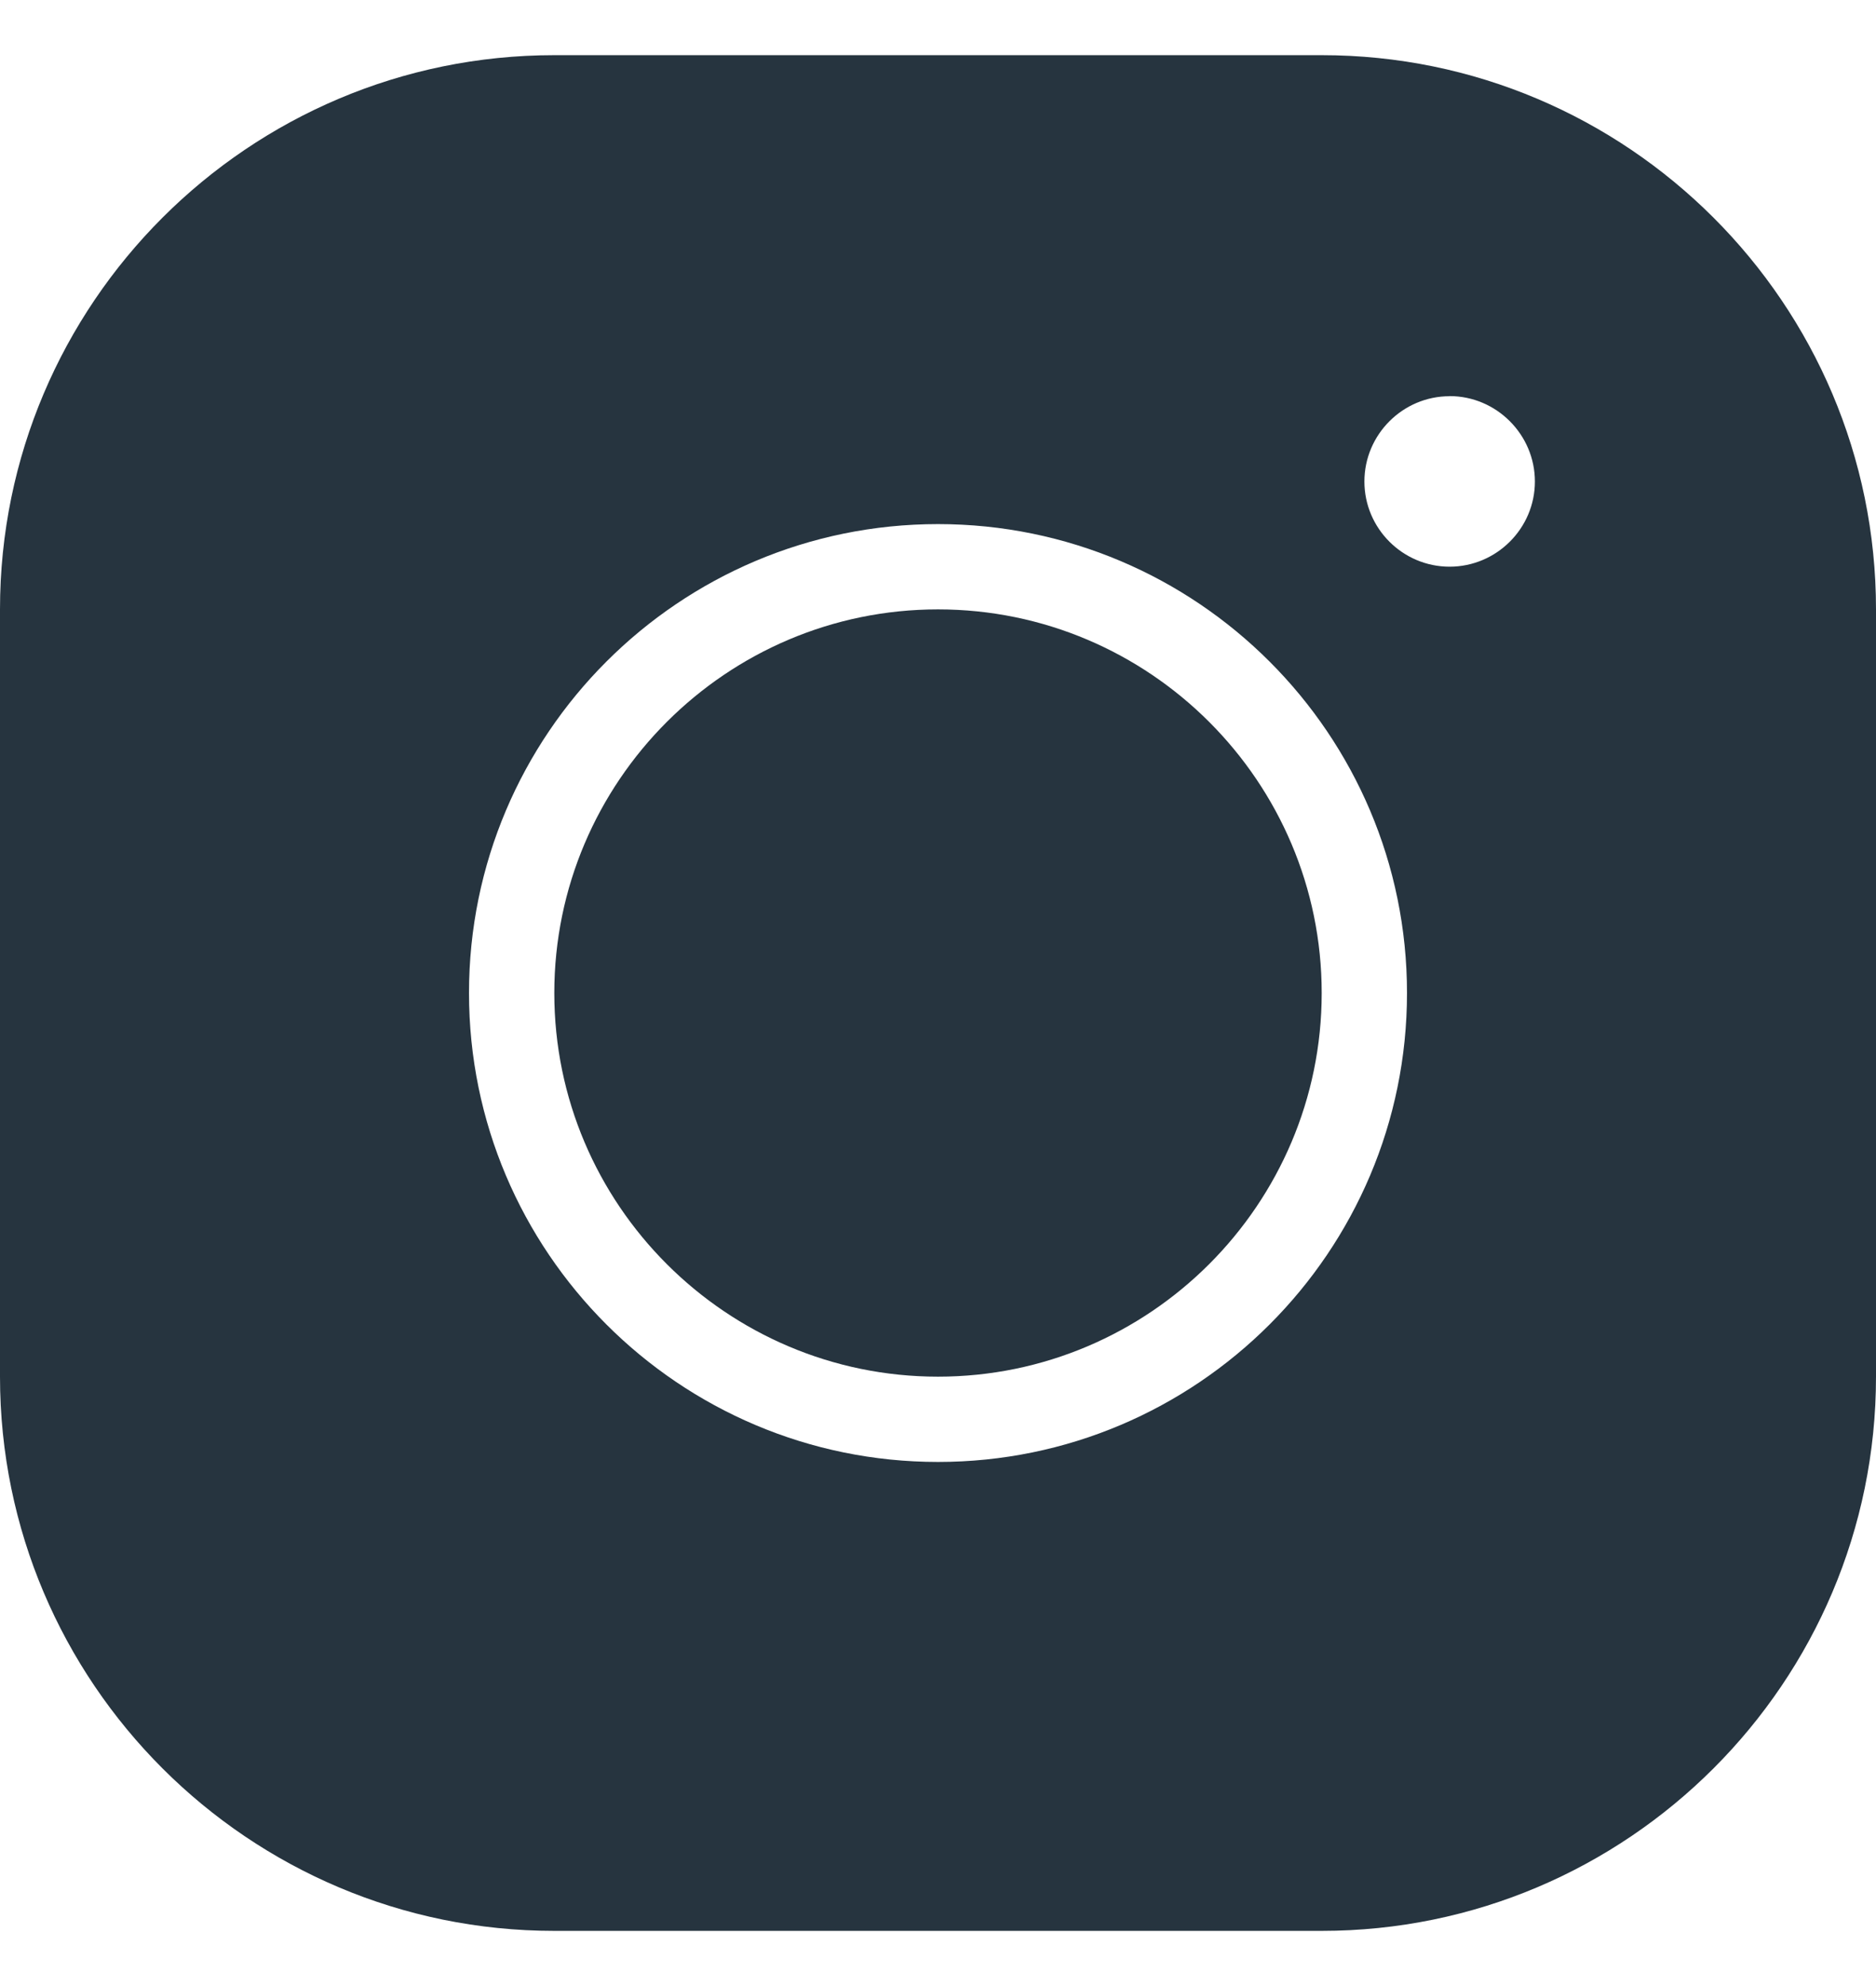 <svg xmlns="http://www.w3.org/2000/svg" width="17" height="18" viewBox="0 0 17 18">
    <g fill="none" fill-rule="evenodd">
        <g fill="#26343F" fill-rule="nonzero">
            <g>
                <path d="M5.023 0C2.253 0 0 2.252 0 5.023v6.954C0 14.747 2.252 17 5.023 17h6.954C14.747 17 17 14.748 17 11.977V5.023C17 2.253 14.748 0 11.977 0H5.023zm8.113 3.09c.425 0 .773.349.773.774 0 .425-.348.772-.773.772-.425 0-.772-.347-.772-.772 0-.425.347-.773.772-.773zM8.5 4.25c2.345 0 4.25 1.905 4.25 4.25 0 2.345-1.905 4.25-4.25 4.25-2.345 0-4.25-1.905-4.25-4.25 0-2.345 1.905-4.25 4.25-4.25zm0 .773c-1.916 0-3.477 1.56-3.477 3.477 0 1.916 1.56 3.477 3.477 3.477 1.916 0 3.477-1.56 3.477-3.477 0-1.916-1.56-3.477-3.477-3.477z" transform="translate(-1117 -732) translate(1117 732.5)"/>
            </g>
        </g>
    </g>
</svg>
